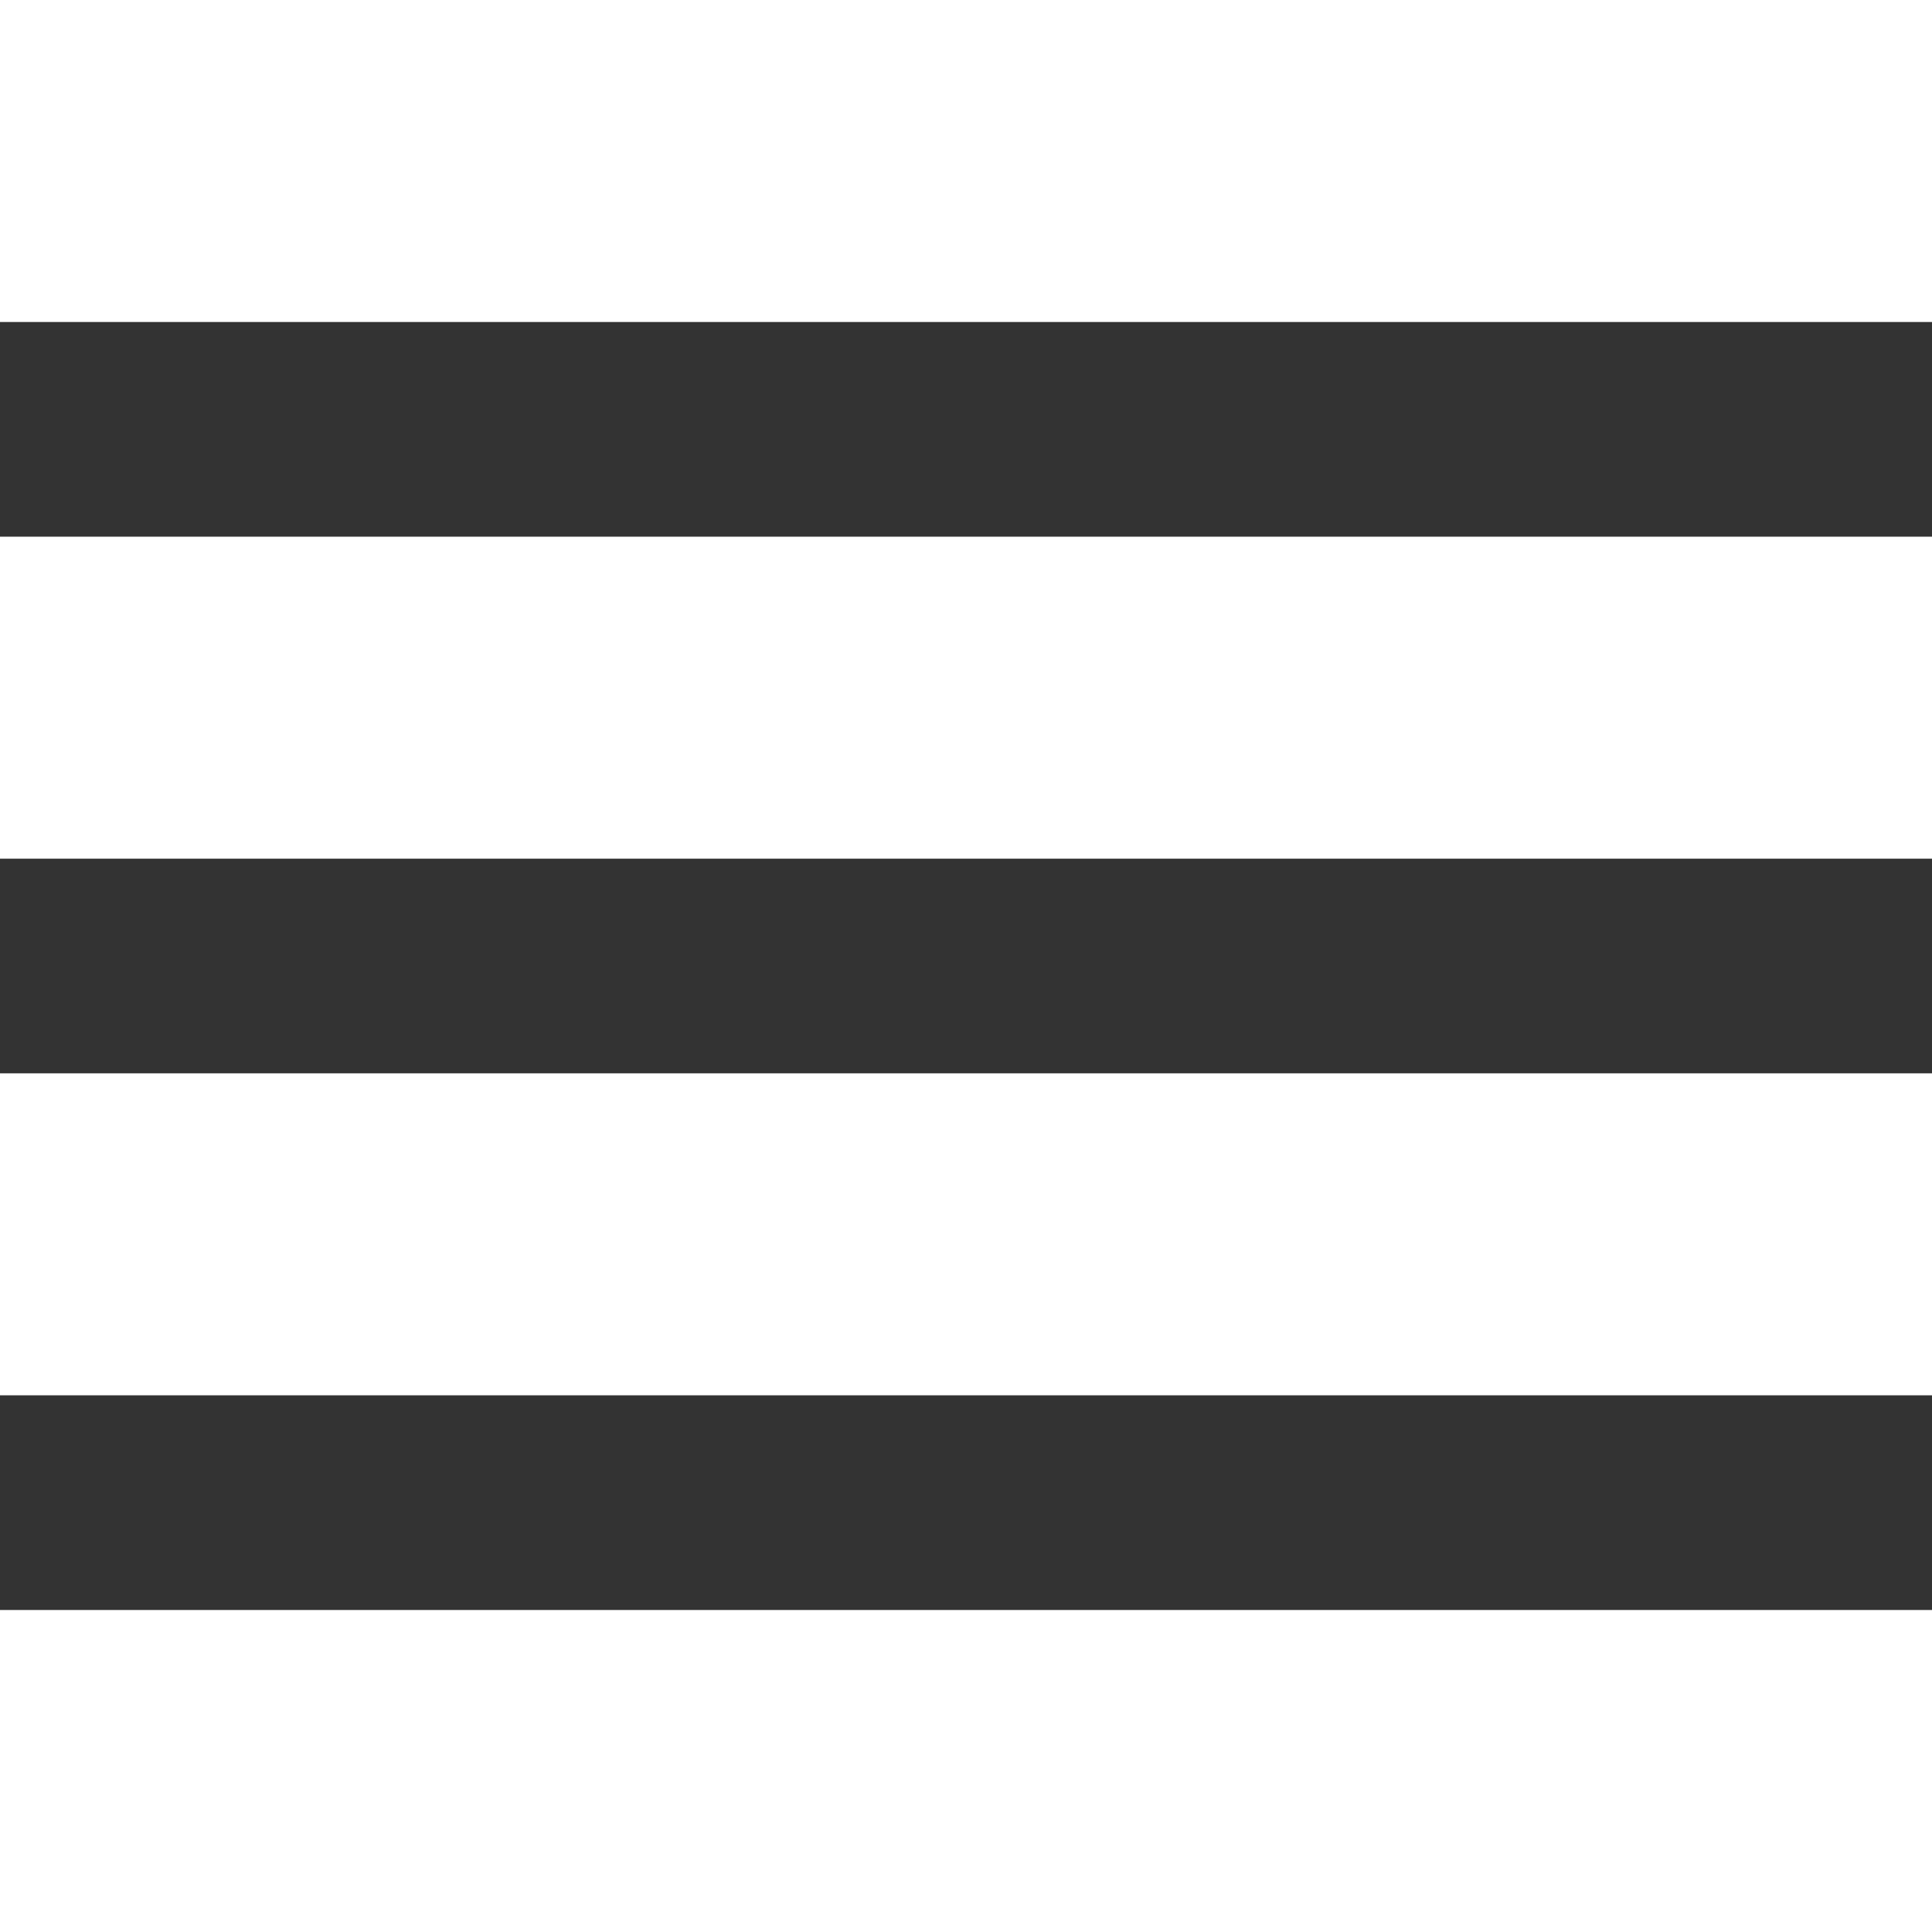 <svg xmlns="http://www.w3.org/2000/svg" version="1.1" x="0" y="0" width="512" height="512" viewBox="0 0 459 459" xml:space="preserve"><path d="M0 382.5h459v-51H0v51zM0 255h459v-51H0v51zM0 76.5v51h459v-51H0z" fill="#333"/></svg>